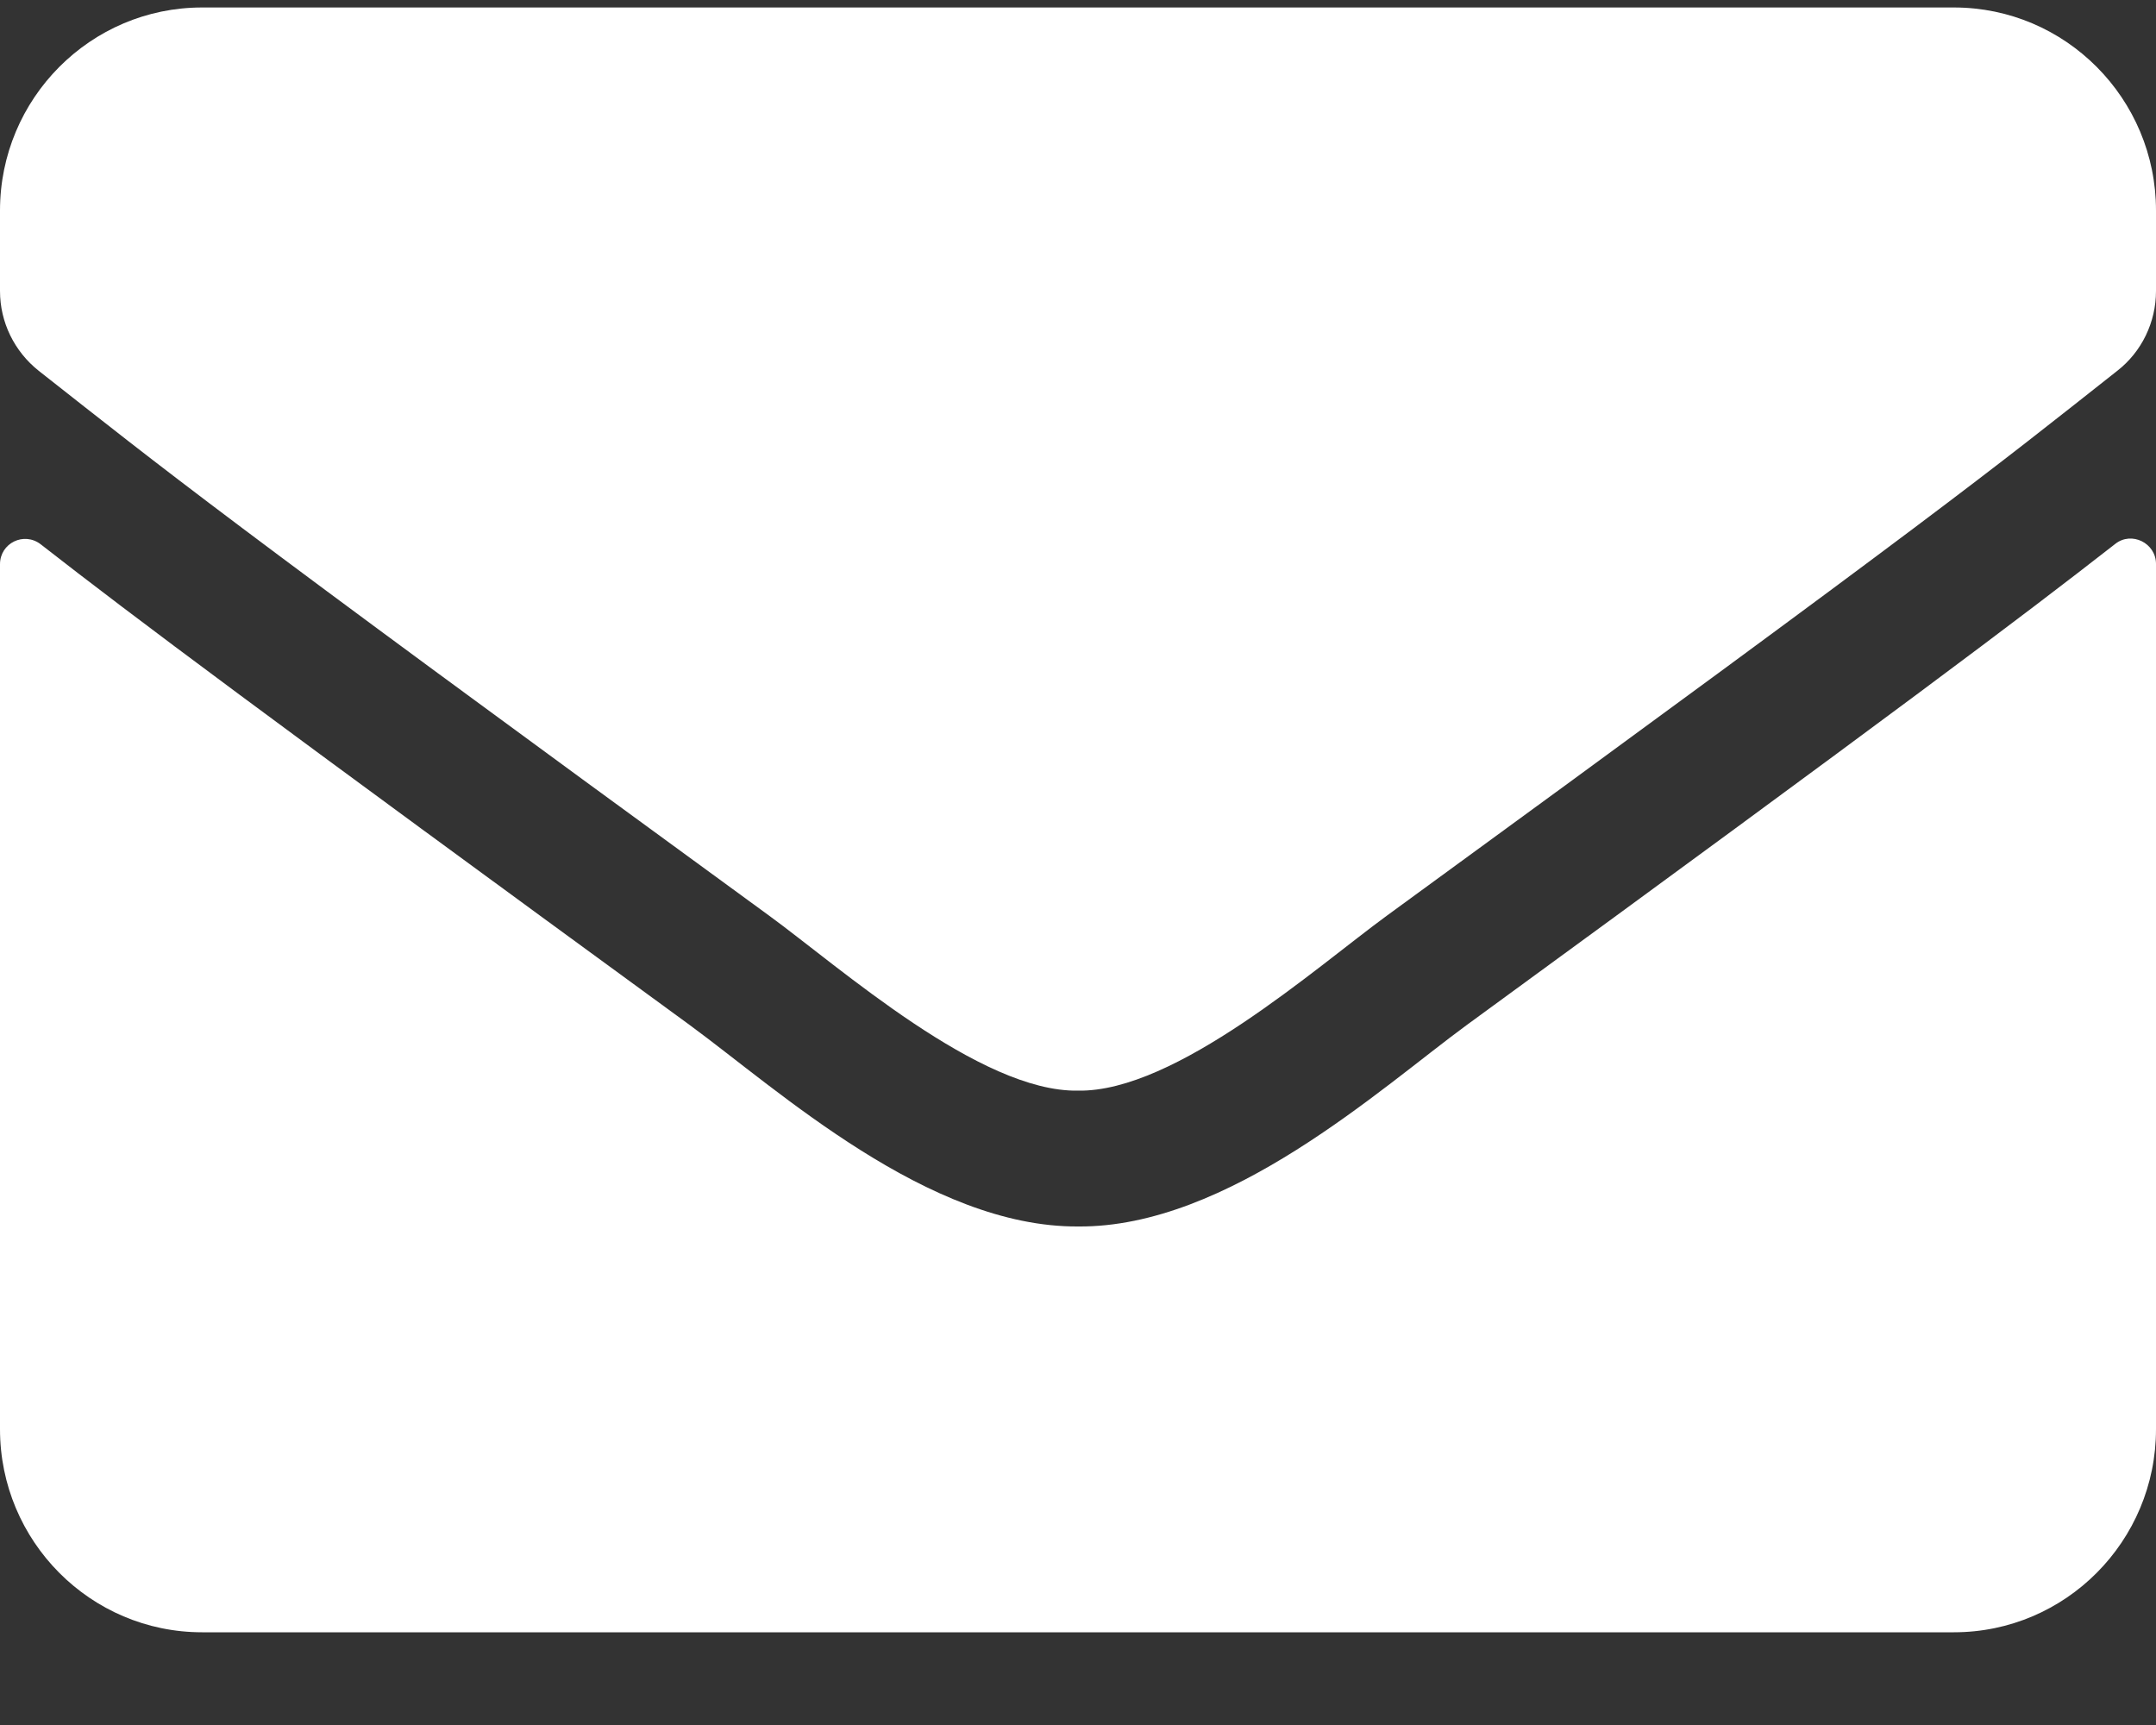 <svg width="15" height="12" viewBox="0 0 15 12" fill="none" xmlns="http://www.w3.org/2000/svg">
<rect x="0" y="0" width="15" height="12" fill="#333333" stroke="none"/>
<path d="M14.716 3.784C14.83 3.693 15 3.778 15 3.923V9.942C15 10.722 14.37 11.355 13.594 11.355H1.406C0.63 11.355 0 10.722 0 9.942V3.925C0 3.778 0.167 3.696 0.284 3.787C0.94 4.299 1.811 4.95 4.799 7.131C5.417 7.584 6.46 8.538 7.5 8.532C8.546 8.541 9.609 7.567 10.204 7.131C13.192 4.95 14.06 4.296 14.716 3.784ZM7.5 7.587C8.18 7.599 9.158 6.728 9.65 6.369C13.538 3.534 13.834 3.287 14.73 2.58C14.9 2.448 15 2.242 15 2.024V1.465C15 0.685 14.37 0.052 13.594 0.052H1.406C0.63 0.052 0 0.685 0 1.465V2.024C0 2.242 0.1 2.445 0.27 2.58C1.166 3.284 1.462 3.534 5.35 6.369C5.842 6.728 6.82 7.599 7.5 7.587Z" fill="white"/>
</svg>
